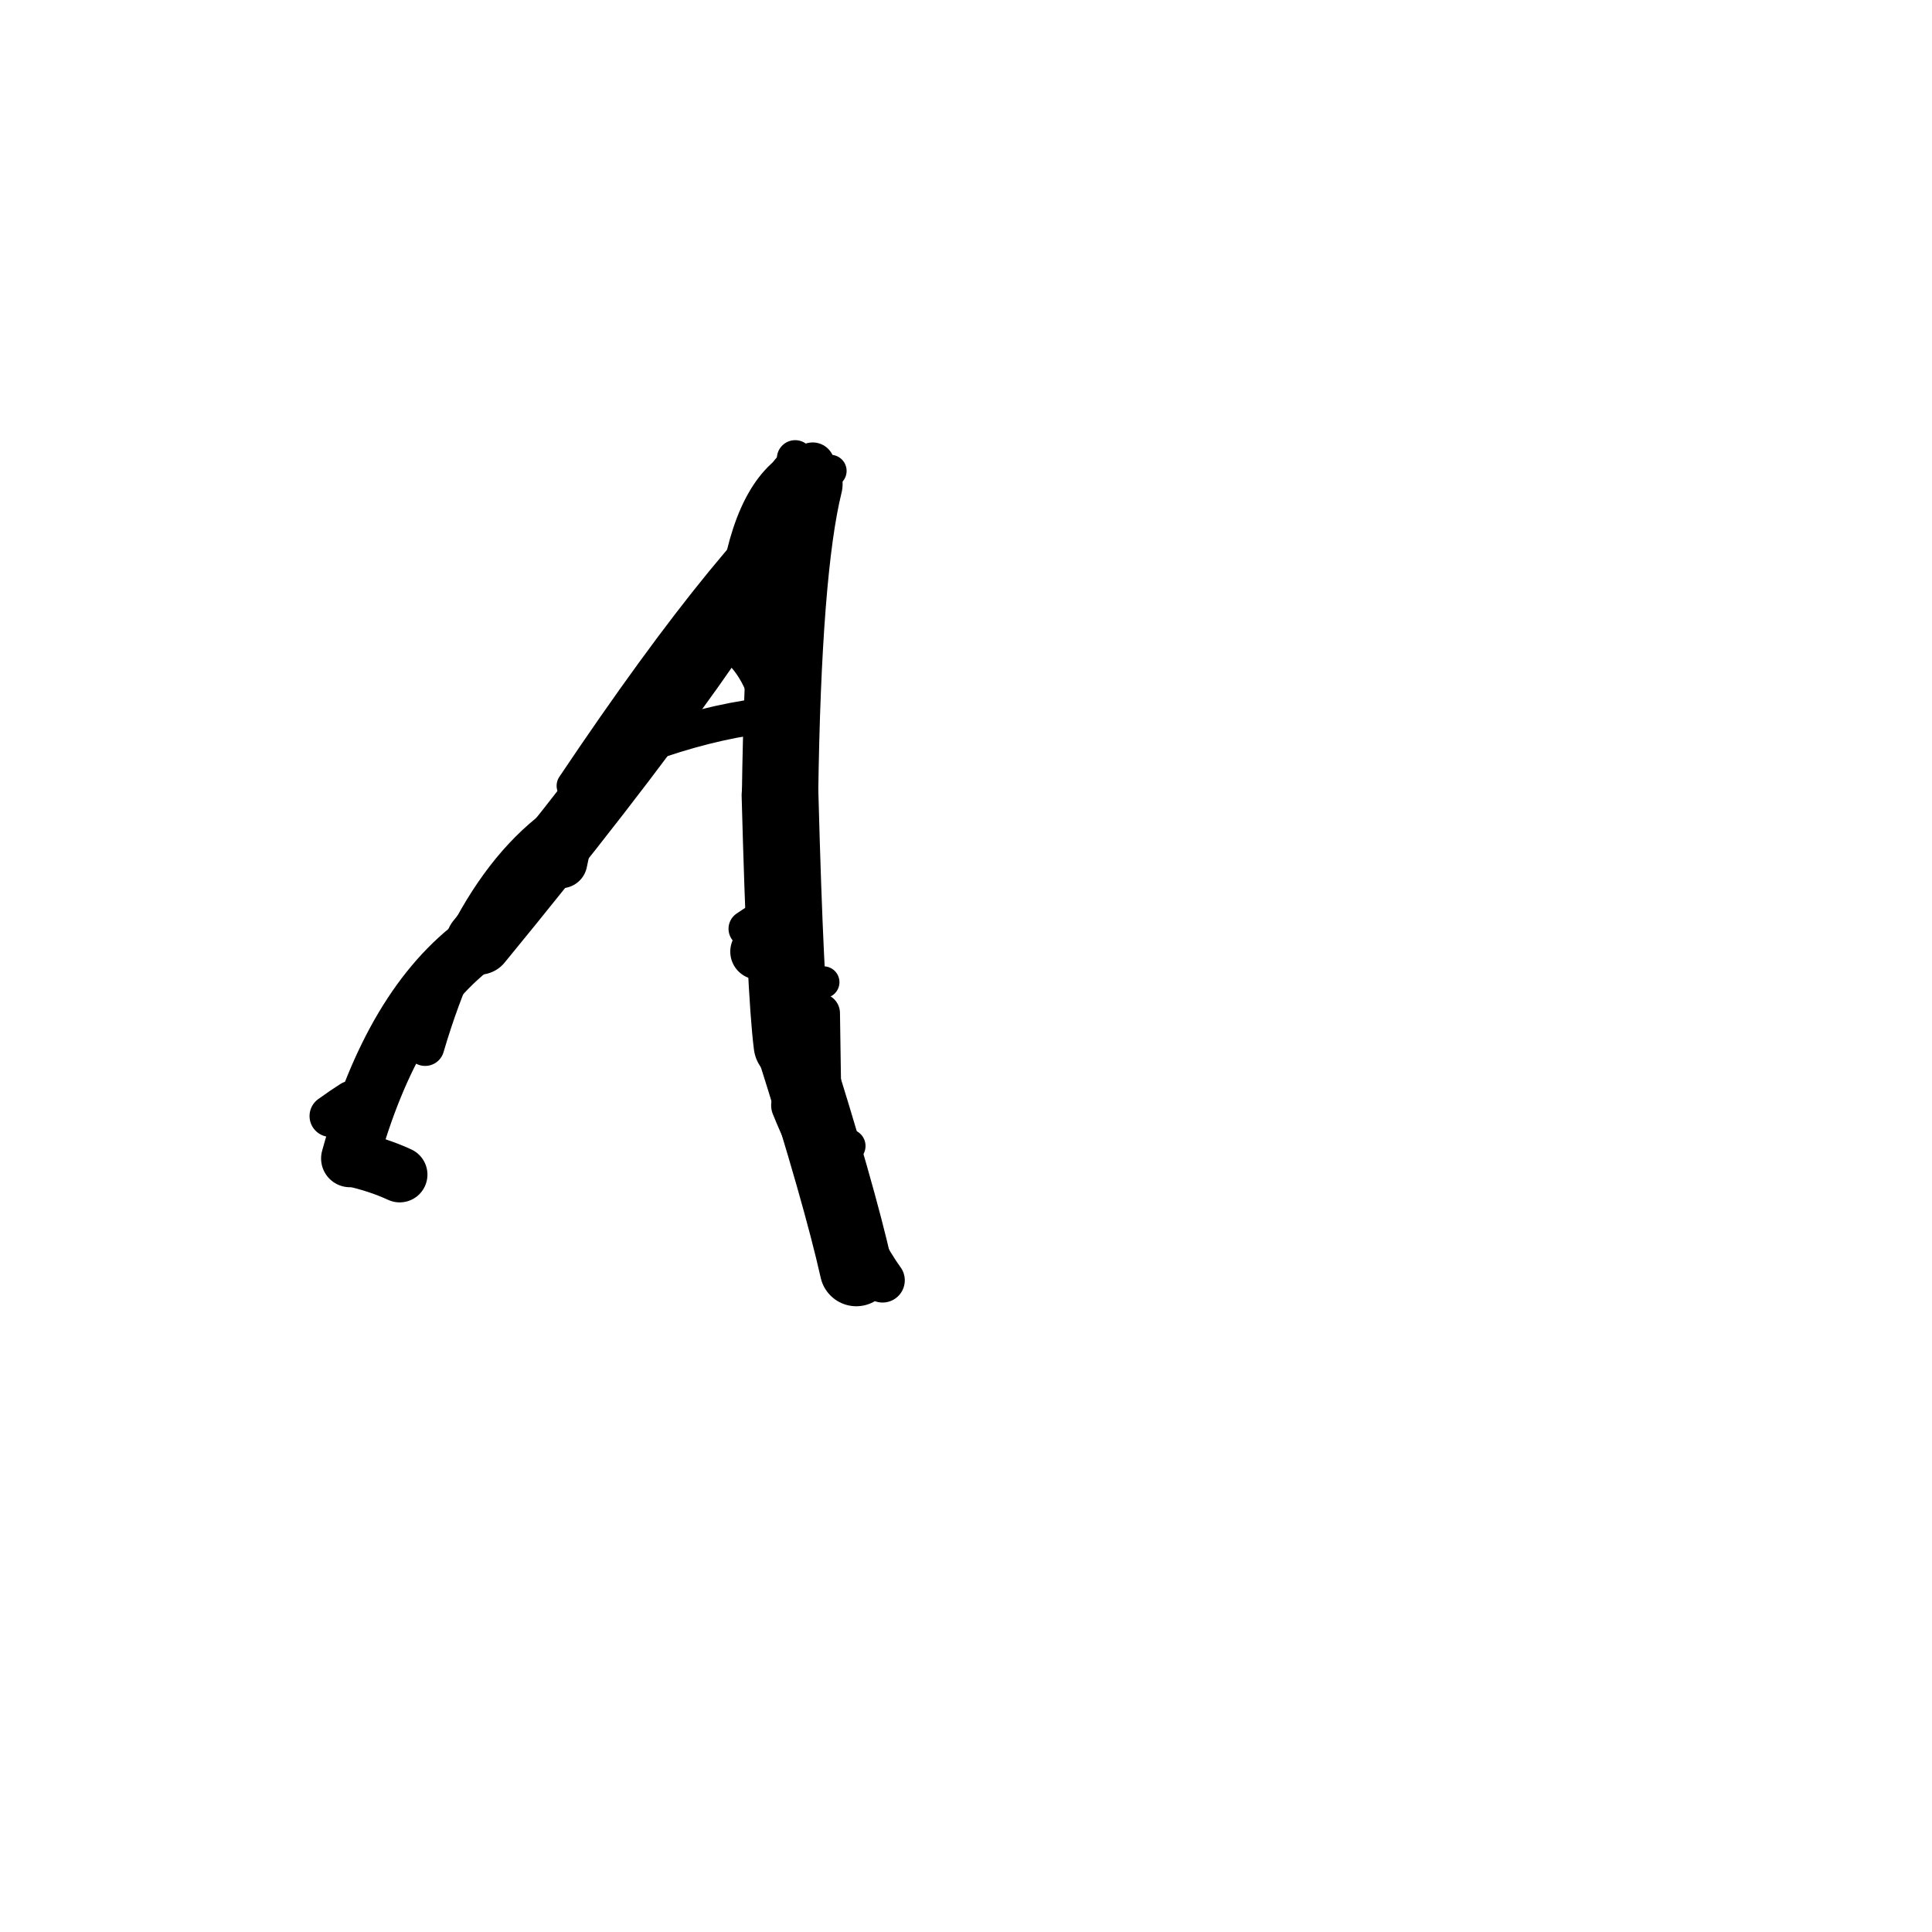 <?xml version="1.0" ?>
<svg height="140" width="140" xmlns="http://www.w3.org/2000/svg">
  <path d="M 62.05, 92.013 Q 60.82, 86.521, 57.395, 75.708 " fill="none" id="curve_1" stroke="#000000" stroke-linecap="round" stroke-linejoin="round" stroke-width="5.285"/>
  <path d="M 57.395, 75.708 Q 56.907, 71.925, 56.525, 57.628 " fill="none" id="curve_1" stroke="#000000" stroke-linecap="round" stroke-linejoin="round" stroke-width="5.566"/>
  <path d="M 56.525, 57.628 Q 56.748, 41.319, 58.293, 35.058 " fill="none" id="curve_1" stroke="#000000" stroke-linecap="round" stroke-linejoin="round" stroke-width="5.532"/>
  <path d="M 58.293, 35.058 Q 53.622, 45.203, 34.713, 68.232 " fill="none" id="curve_1" stroke="#000000" stroke-linecap="round" stroke-linejoin="round" stroke-width="4.795"/>
  <path d="M 34.713, 68.232 Q 28.432, 72.781, 25.353, 83.945 " fill="none" id="curve_1" stroke="#000000" stroke-linecap="round" stroke-linejoin="round" stroke-width="4.172"/>
  <path d="M 25.353, 83.945 Q 27.325, 84.362, 28.963, 85.118 " fill="none" id="curve_1" stroke="#000000" stroke-linecap="round" stroke-linejoin="round" stroke-width="4.022"/>
  <path d="M 63.954, 92.776 Q 63.233, 91.793, 62.267, 90 " fill="none" id="curve_2" stroke="#000000" stroke-linecap="round" stroke-linejoin="round" stroke-width="3.222"/>
  <path d="M 60.182, 34.123 Q 53.662, 38.818, 41.501, 56.94 " fill="none" id="curve_4" stroke="#000000" stroke-linecap="round" stroke-linejoin="round" stroke-width="2.333"/>
  <path d="M 57.622, 33.224 Q 57.564, 34.182, 57.431, 36.031 " fill="none" id="curve_10" stroke="#000000" stroke-linecap="round" stroke-linejoin="round" stroke-width="2.656"/>
  <path d="M 58.248, 73.615 Q 59.483, 77.445, 60.252, 88.391 " fill="none" id="curve_11" stroke="#000000" stroke-linecap="round" stroke-linejoin="round" stroke-width="2.867"/>
  <path d="M 43.809, 57.947 Q 35.054, 61.417, 30.807, 75.852 " fill="none" id="curve_14" stroke="#000000" stroke-linecap="round" stroke-linejoin="round" stroke-width="2.779"/>
  <path d="M 59.436, 73.421 Q 59.507, 79.159, 59.639, 85.077 " fill="none" id="curve_16" stroke="#000000" stroke-linecap="round" stroke-linejoin="round" stroke-width="2.864"/>
  <path d="M 51.791, 44.89 Q 54.903, 46.53, 56.372, 54.569 " fill="none" id="curve_30" stroke="#000000" stroke-linecap="round" stroke-linejoin="round" stroke-width="2.038"/>
  <path d="M 56.372, 54.569 Q 56.054, 49.745, 54.009, 47.44 " fill="none" id="curve_30" stroke="#000000" stroke-linecap="round" stroke-linejoin="round" stroke-width="2.746"/>
  <path d="M 55.657, 67.855 Q 55.348, 68.181, 54.945, 68.957 " fill="none" id="curve_46" stroke="#000000" stroke-linecap="round" stroke-linejoin="round" stroke-width="4.054"/>
  <path d="M 55.126, 51.88 Q 51.17, 52.391, 46.696, 54.01 " fill="none" id="curve_61" stroke="#000000" stroke-linecap="round" stroke-linejoin="round" stroke-width="2.573"/>
  <path d="M 40.658, 62.462 Q 40.849, 61.622, 41.114, 60.186 " fill="none" id="curve_62" stroke="#000000" stroke-linecap="round" stroke-linejoin="round" stroke-width="3.806"/>
  <path d="M 58.437, 79.329 Q 59.452, 82.821, 60.973, 88.381 " fill="none" id="curve_69" stroke="#000000" stroke-linecap="round" stroke-linejoin="round" stroke-width="2.815"/>
  <path d="M 58.89, 33.653 Q 55.098, 34.812, 53.863, 41.994 " fill="none" id="curve_84" stroke="#000000" stroke-linecap="round" stroke-linejoin="round" stroke-width="3.184"/>
  <path d="M 54.123, 67.303 Q 54.973, 66.717, 56.445, 65.873 " fill="none" id="curve_100" stroke="#000000" stroke-linecap="round" stroke-linejoin="round" stroke-width="2.663"/>
  <path d="M 25.477, 79.828 Q 24.838, 80.233, 23.944, 80.873 " fill="none" id="curve_105" stroke="#000000" stroke-linecap="round" stroke-linejoin="round" stroke-width="3.027"/>
  <path d="M 59.368, 83.874 Q 58.544, 82.533, 57.556, 80.101 " fill="none" id="curve_135" stroke="#000000" stroke-linecap="round" stroke-linejoin="round" stroke-width="3.352"/>
  <path d="M 59.869, 82.238 Q 60.522, 82.576, 61.504, 83.041 " fill="none" id="curve_171" stroke="#000000" stroke-linecap="round" stroke-linejoin="round" stroke-width="2.432"/>
  <path d="M 57.076, 71.51 Q 58.441, 71.396, 59.679, 71.174 " fill="none" id="curve_172" stroke="#000000" stroke-linecap="round" stroke-linejoin="round" stroke-width="2.302"/>
</svg>
